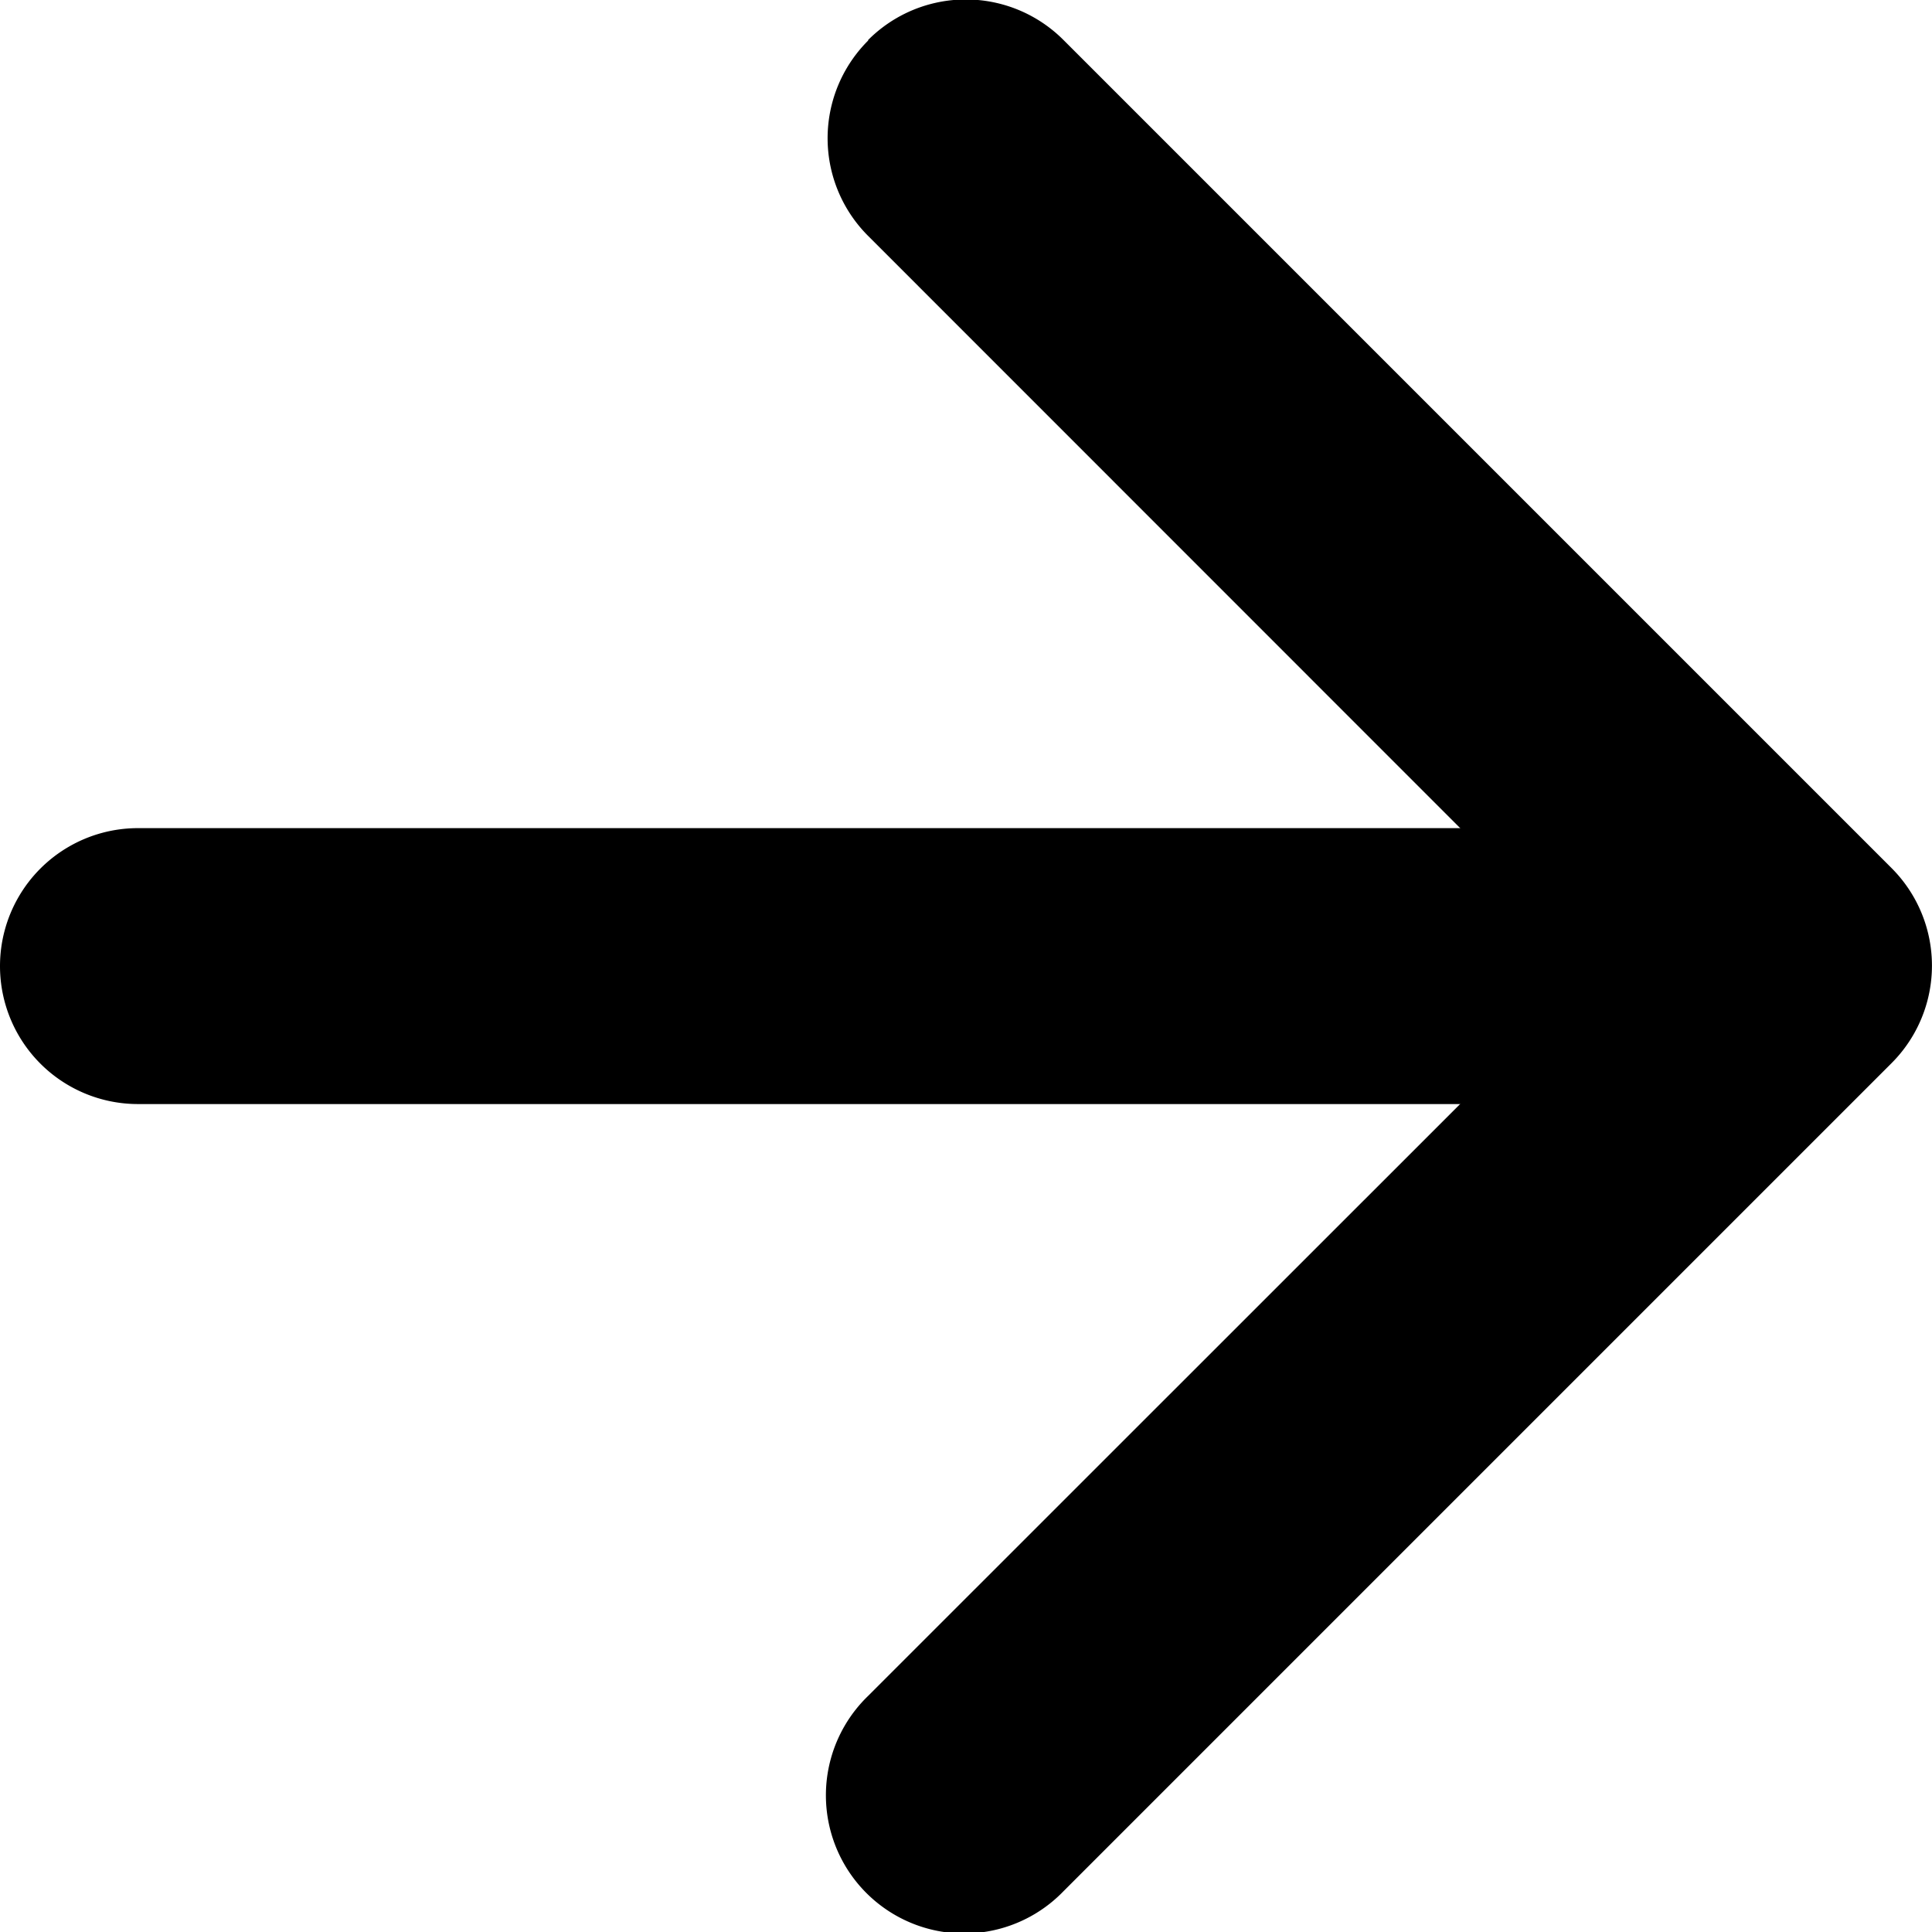 <svg xmlns="http://www.w3.org/2000/svg" width="9.999" height="10" viewBox="0 0 9.999 10">
  <g id="arrow-down-short" transform="translate(9.999) rotate(90)">
    <path id="Path_2856" data-name="Path 2856" d="M10.333,22.378a.714.714,0,0,0,1.011,0L15.123,18.6,18.9,22.378a.715.715,0,1,0,1.011-1.011l-4.285-4.285a.714.714,0,0,0-1.011,0l-4.285,4.285a.714.714,0,0,0,0,1.011Z" transform="translate(-10.123 -16.872)" fill-rule="evenodd"/>
    <path id="Path_2857" data-name="Path 2857" d="M17.589,18.695a.714.714,0,0,0,.714-.714V10.839a.714.714,0,0,0-1.428,0V17.98A.714.714,0,0,0,17.589,18.695Z" transform="translate(-12.589 -8.696)" fill-rule="evenodd"/>
  </g>
</svg>
